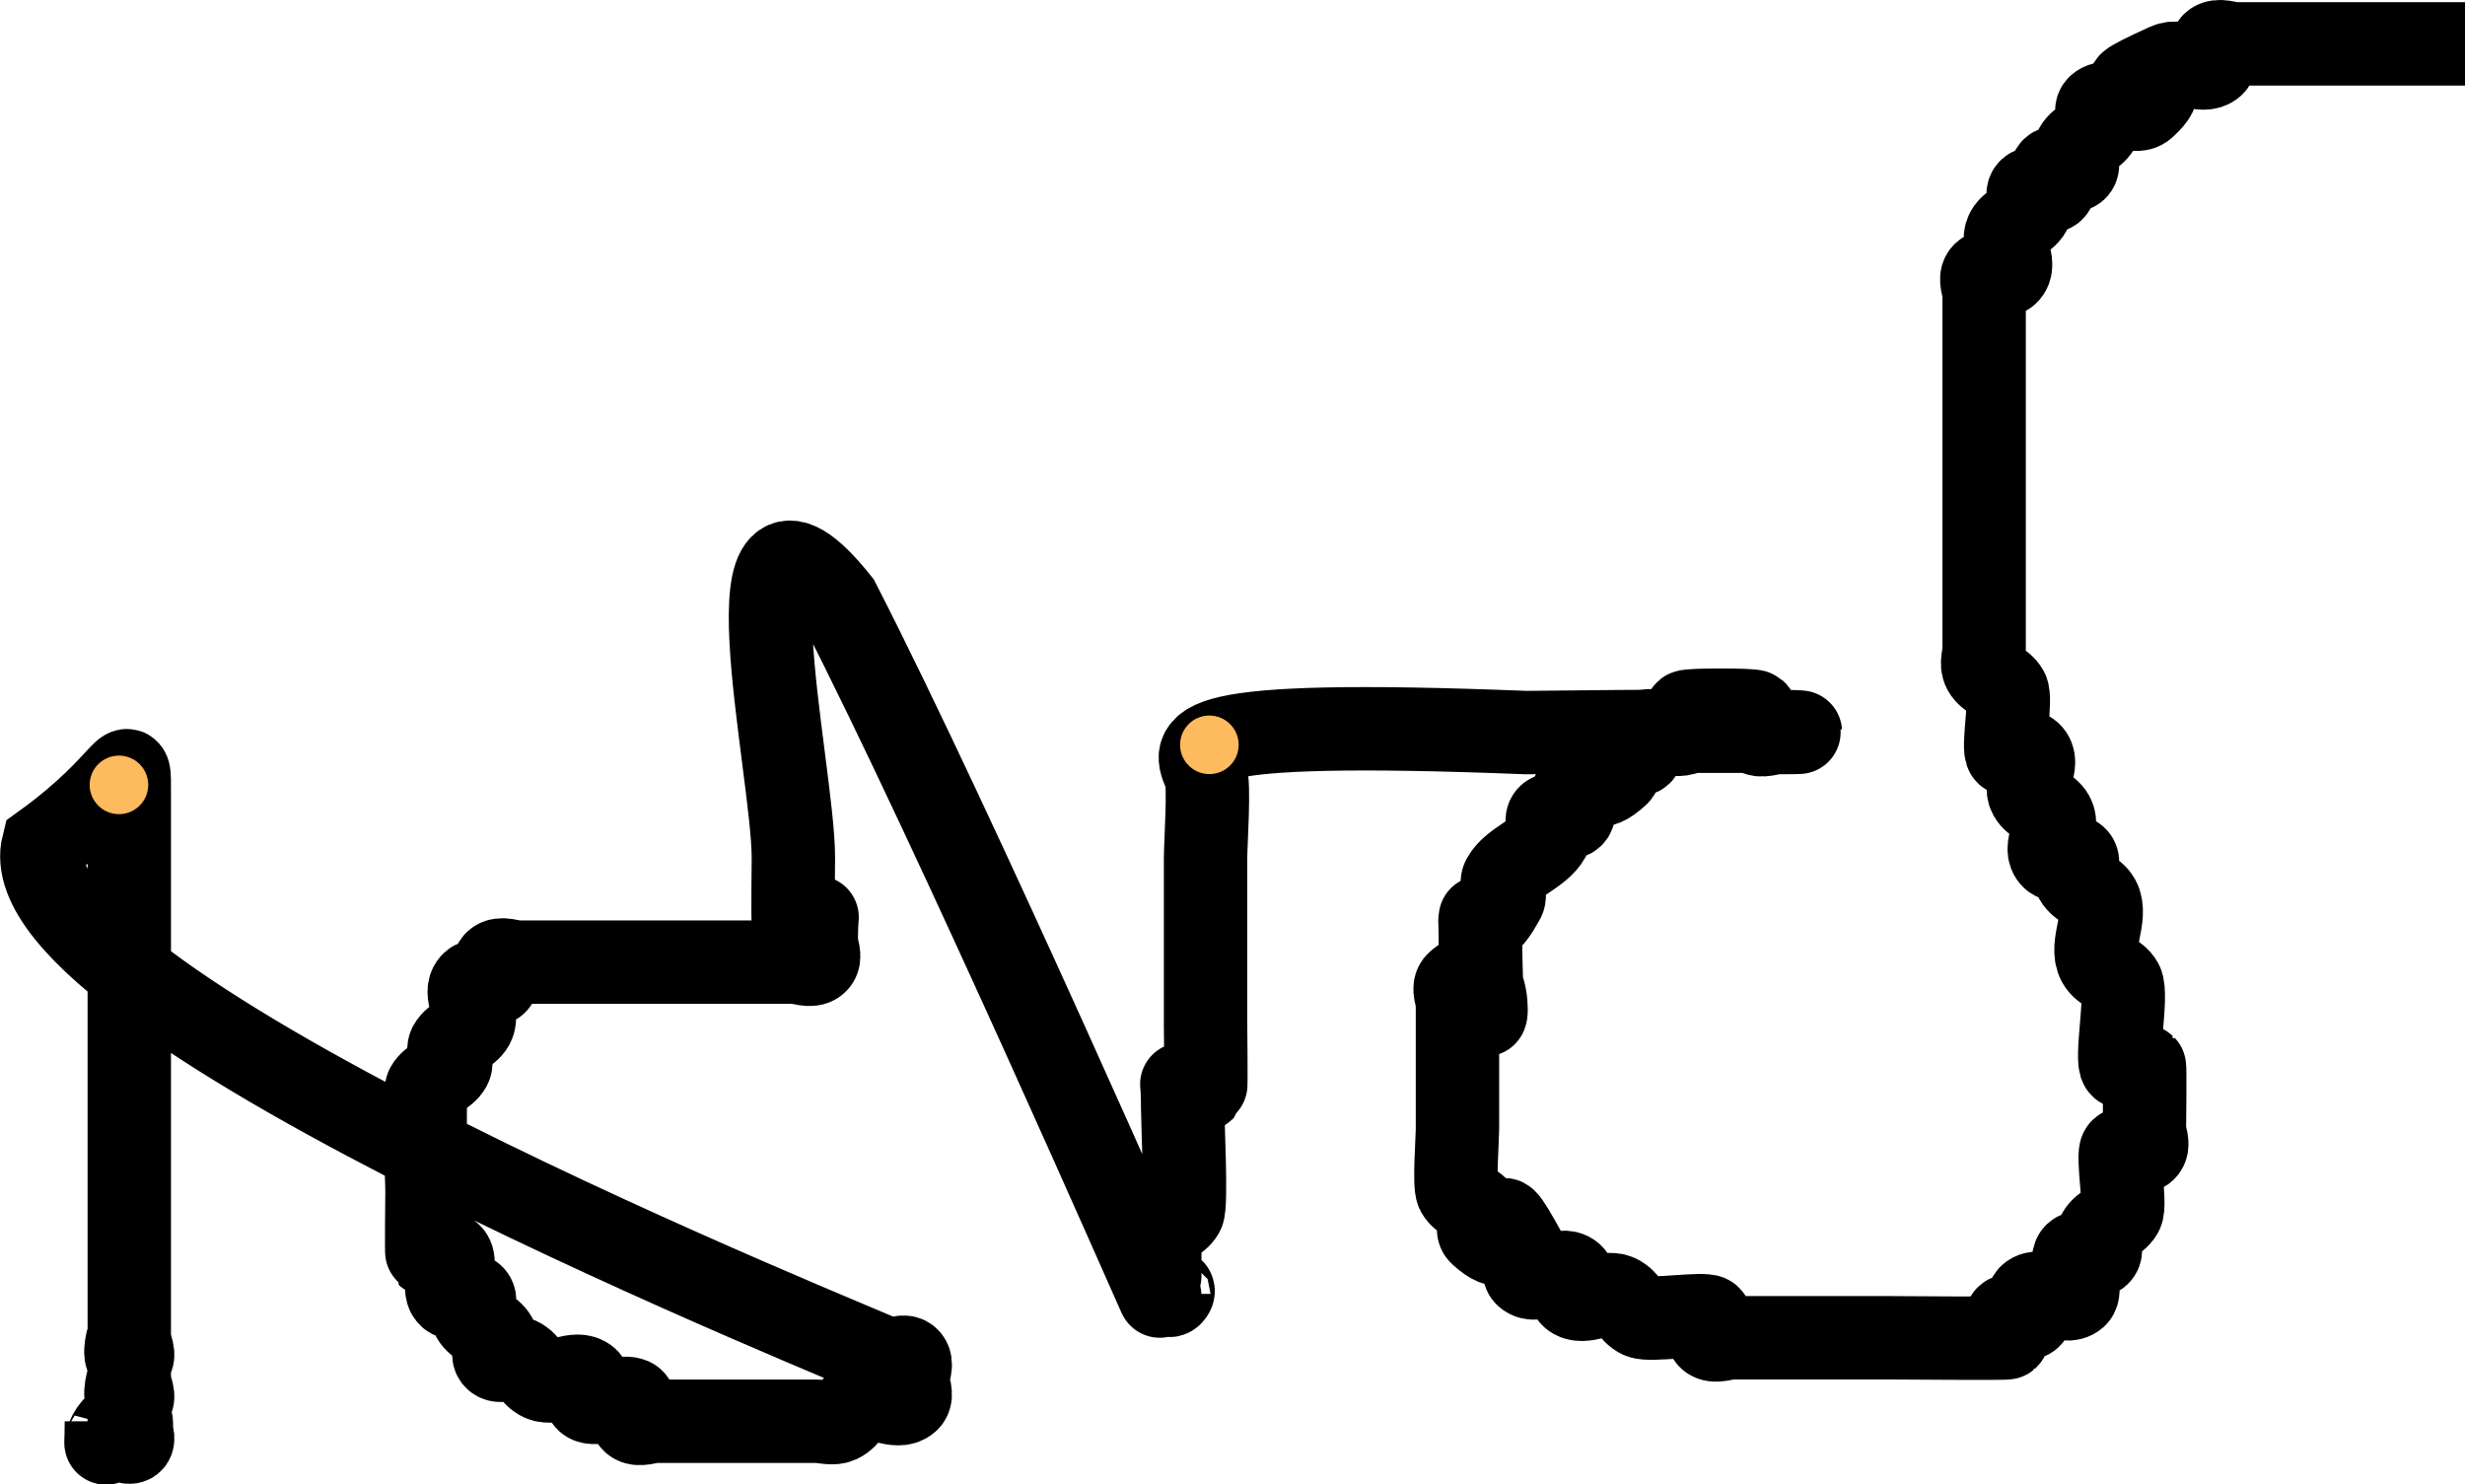 <?xml version="1.0" encoding="UTF-8" standalone="no"?>
<!-- Created with Inkscape (http://www.inkscape.org/) -->

<svg
   xmlns:dc="http://purl.org/dc/elements/1.1/"
   xmlns:cc="http://creativecommons.org/ns#"
   xmlns:rdf="http://www.w3.org/1999/02/22-rdf-syntax-ns#"
   xmlns:svg="http://www.w3.org/2000/svg"
   xmlns="http://www.w3.org/2000/svg"
   xmlns:sodipodi="http://sodipodi.sourceforge.net/DTD/sodipodi-0.dtd"
   xmlns:inkscape="http://www.inkscape.org/namespaces/inkscape"
   width="336.628"
   height="202.649"
   id="svg2"
   version="1.1"
   inkscape:version="0.48.4 r9939"
   sodipodi:docname="New document 1">
  <defs
     id="defs4">
    <inkscape:perspective
       sodipodi:type="inkscape:persp3d"
       inkscape:vp_x="0 : 526.18109 : 1"
       inkscape:vp_y="0 : 1000 : 0"
       inkscape:vp_z="744.09448 : 526.18109 : 1"
       inkscape:persp3d-origin="372.04724 : 350.78739 : 1"
       id="perspective2997" />
  </defs>
  <sodipodi:namedview
     id="base"
     pagecolor="#ffffff"
     bordercolor="#666666"
     borderopacity="1.0"
     inkscape:pageopacity="0.0"
     inkscape:pageshadow="2"
     inkscape:zoom="1.4"
     inkscape:cx="-31.030299"
     inkscape:cy="0.16481181"
     inkscape:document-units="px"
     inkscape:current-layer="layer1"
     showgrid="false"
     fit-margin-top="0"
     fit-margin-left="0"
     fit-margin-right="0"
     fit-margin-bottom="0"
     inkscape:window-width="1920"
     inkscape:window-height="1018"
     inkscape:window-x="-8"
     inkscape:window-y="-8"
     inkscape:window-maximized="1" />
  <g
     inkscape:label="Layer 1"
     inkscape:groupmode="layer"
     id="layer1"
     transform="translate(-237.413,-483.757)">
    <g
       id="g3806">
      <path
         sodipodi:nodetypes="cccsssssscscssssssssssssscssssssscsssccsscssccssscsssscsssssssscsscsssssscscsssccsccscssscssssssscscscssssccssssssccsccssssssssssssssssscssssssssssssc"
         inkscape:connector-curvature="0"
         id="path2991"
         d="m 395.793,660.74 c 3.185,-2.143 1.243,0.654 1.243,-0.296 M 574.041,489.749 c -9.381,0 -18.763,0 -28.145,0 -1.042,0 -2.085,0 -3.127,0 -1.042,0 -2.39,-0.672 -3.127,0 -0.737,0.672 0.737,2.178 0,2.85 -1.474,1.343 -4.39,-0.85 -6.254,0 -13.015,5.93 3.343,-0.197 -3.127,5.7 -1.474,1.343 -4.78,-1.343 -6.254,0 -0.737,0.672 0.466,2 0,2.85 -0.659,1.202 -2.468,1.648 -3.127,2.85 -0.466,0.85 0.737,2.178 0,2.85 -0.737,0.672 -2.39,-0.672 -3.127,0 -0.737,0.672 0.737,2.178 0,2.85 -0.737,0.672 -2.39,-0.672 -3.127,0 -0.737,0.672 0.466,2 0,2.85 -0.659,1.202 -2.468,1.648 -3.127,2.85 -0.932,1.699 1.474,4.356 0,5.7 -0.737,0.672 -2.39,-0.672 -3.127,0 -0.737,0.672 0,1.9 0,2.85 0,0.95 0,1.9 0,2.85 0,9.5 0,18.999 0,28.499 0,4.75 0,9.5 0,14.249 0,0.95 0,1.9 0,2.85 0,0.95 -0.466,2 0,2.85 0.659,1.202 2.468,1.648 3.127,2.85 0.62,1.13 -0.639,7.967 0,8.55 0.737,0.672 2.39,-0.672 3.127,0 1.474,1.343 -0.932,4 0,5.7 0.659,1.202 2.468,1.648 3.127,2.85 0.932,1.699 -1.474,4.356 0,5.7 0.737,0.672 2.39,-0.672 3.127,0 0.737,0.672 -0.466,2 0,2.85 0.659,1.202 2.468,1.648 3.127,2.85 1.251,2.28 -1.251,6.27 0,8.55 0.659,1.202 2.468,1.648 3.127,2.85 0.848,1.546 -0.856,10.62 0,11.399 0.737,0.672 2.39,-0.672 3.127,0 0.101,0.092 0,7.858 0,8.55 0,0.95 0.737,2.178 0,2.85 -0.737,0.672 -2.39,-0.672 -3.127,0 -0.639,0.583 0.62,7.42 0,8.55 -0.659,1.202 -2.468,1.648 -3.127,2.85 -0.466,0.85 0.737,2.178 0,2.85 -0.737,0.672 -2.39,-0.672 -3.127,0 -1.055,0.961 1.055,4.739 0,5.7 -1.474,1.343 -4.78,-1.343 -6.254,0 -0.737,0.672 0.737,2.178 0,2.85 -0.737,0.672 -2.39,-0.672 -3.127,0 -0.737,0.672 0.737,2.178 0,2.85 -0.142,0.129 -14.161,0 -15.636,0 -7.297,0 -14.593,0 -21.89,0 -1.042,0 -2.39,0.672 -3.127,0 -0.737,-0.672 0.737,-2.178 0,-2.85 -0.639,-0.583 -8.142,0.565 -9.382,0 -1.319,-0.601 -1.809,-2.249 -3.127,-2.85 -1.865,-0.85 -4.78,1.343 -6.254,0 -0.737,-0.672 0.737,-2.178 0,-2.85 -1.474,-1.343 -4.78,1.343 -6.254,0 -0.737,-0.672 0.466,-2 0,-2.85 -6.507,-11.86 0.216,3.047 -6.254,-2.85 -0.737,-0.672 0.466,-2 0,-2.85 -0.659,-1.202 -2.468,-1.648 -3.127,-2.85 -0.476,-0.867 0,-7.266 0,-8.55 0,-5.7 0,-11.399 0,-17.099 0,-0.95 -0.737,-2.178 0,-2.85 6.254,-5.7 3.127,18.049 3.127,-8.55 0,-1.9 0,3.8 0,5.7 0,0.95 0,-1.9 0,-2.85 0,-6.683 -0.737,1.343 3.127,-5.7 0.466,-0.85 -0.466,-2 0,-2.85 1.282,-2.336 4.973,-3.364 6.254,-5.7 0.466,-0.85 -0.737,-2.178 0,-2.85 0.737,-0.672 2.39,0.672 3.127,0 0.737,-0.672 -0.466,-2 0,-2.85 6.507,-11.86 -0.216,3.047 6.254,-2.85 0.737,-0.672 -0.737,-2.178 0,-2.85 0.737,-0.672 2.39,0.672 3.127,0 0.737,-0.672 -0.932,-2.425 0,-2.85 1.865,-0.85 4.39,0.85 6.254,0 0.932,-0.425 -0.737,-2.178 0,-2.85 0.313,-0.285 9.069,-0.285 9.382,0 0.737,0.672 -0.737,2.178 0,2.85 0.737,0.672 2.085,0 3.127,0 7.789,0 2.195,-0.425 -34.399,10e-6 -47.95,-1.9 -45.512,1.755 -43.78,5.7 0.571,1.302 0,9.48 0,11.399 0,7.6 0,15.199 0,22.799 0,0.691 0.101,8.458 0,8.55 -4.17,3.8 -3.127,-4.75 -3.127,2.85 0,1.982 0.565,13.219 0,14.249 -0.659,1.202 -2.468,1.648 -3.127,2.85 -0.466,0.85 0,1.9 0,2.85 0,0.95 0,3.8 0,2.85 0,-1.9 0,-7.6 0,-5.7 0,2.85 -0.989,5.846 0,8.55 0.33,0.901 -27.507,-62.853 -43.86,-94.756 -16.353,-20.504 -6.175,22.56 -6.175,34.909 0,0.691 -0.101,8.458 0,8.55 4.17,3.8 3.127,-4.75 3.127,2.85 0,0.95 0.737,2.178 0,2.85 -0.737,0.672 -2.085,0 -3.127,0 -1.042,0 -2.085,0 -3.127,0 -10.424,0 -20.848,0 -31.272,0 -1.042,0 -2.085,0 -3.127,0 -1.042,0 -2.39,-0.672 -3.127,0 -0.737,0.672 0.737,2.178 0,2.85 -0.737,0.672 -2.39,-0.672 -3.127,0 -1.474,1.343 0.932,4 0,5.7 -0.659,1.202 -2.468,1.648 -3.127,2.85 -0.466,0.85 0.466,2 0,2.85 -0.659,1.202 -2.468,1.648 -3.127,2.85 -0.565,1.031 0,12.267 0,14.249 0,0.691 -0.101,8.458 0,8.55 0.737,0.672 2.39,-0.672 3.127,0 1.474,1.343 -1.474,4.356 0,5.7 0.737,0.672 2.39,-0.672 3.127,0 0.737,0.672 -0.466,2 0,2.85 0.659,1.202 2.468,1.648 3.127,2.85 0.466,0.85 -0.737,2.178 0,2.85 0.737,0.672 2.195,-0.425 3.127,0 1.319,0.601 1.809,2.249 3.127,2.85 1.865,0.85 4.78,-1.343 6.254,0 0.737,0.672 -0.737,2.178 0,2.85 1.055,0.961 5.2,-0.961 6.254,0 0.737,0.672 -0.737,2.178 0,2.85 0.737,0.672 2.085,0 3.127,0 6.254,0 12.509,0 18.763,0 1.042,0 2.085,0 3.127,0 1.042,0 2.195,0.425 3.127,0 1.319,-0.601 1.809,-2.249 3.127,-2.85 1.865,-0.85 4.78,1.343 6.254,0 0.737,-0.672 0,-1.9 0,-2.85 0,-0.95 0.737,-2.178 0,-2.85 -0.737,-0.672 -2.39,0.672 -3.127,0 -0.737,-0.672 -120.461,-48.114 -114.956,-70.13 12.225,-8.817 11.759,-13.915 11.759,-6.816 0,16.149 0,32.298 0,48.448 0,7.6 0,15.199 0,22.799 0,0.95 0,1.9 0,2.85 0,0.95 1.042,2.85 0,2.85 -1.042,0 0,-3.8 0,-2.85 0,1.9 0,3.8 0,5.7 0,0.95 1.042,2.85 0,2.85 -1.042,0 0,-3.8 0,-2.85 0,1.9 0,3.8 0,5.7 0,0.95 1.042,2.85 0,2.85 -1.042,0 1.042,-2.85 0,-2.85 -3.864,0 -3.127,6.683 -3.127,0"
         style="fill:none;stroke:#000000;stroke-width:11.389;stroke-linecap:butt;stroke-linejoin:miter;stroke-miterlimit:4;stroke-opacity:1;stroke-dasharray:none" />
      <a
         id="a3803">
        <path
           sodipodi:type="arc"
           style="fill:#feba5e;fill-opacity:1;stroke:#040404;stroke-width:0;stroke-linecap:butt;stroke-linejoin:round;stroke-miterlimit:4;stroke-opacity:1;stroke-dasharray:none"
           id="path3783"
           sodipodi:cx="233.6609"
           sodipodi:cy="572.66602"
           sodipodi:rx="4.6088209"
           sodipodi:ry="3.661803"
           d="m 238.27,572.666 c 0,2.022 -2.063,3.662 -4.609,3.662 -2.545,0 -4.609,-1.639 -4.609,-3.662 0,-2.022 2.063,-3.662 4.609,-3.662 2.545,0 4.609,1.639 4.609,3.662 z"
           transform="matrix(0.868,0,0,1.092,50.839,-34.414)" />
      </a>
      <path
         transform="matrix(0.868,0,0,1.092,199.751,-39.885)"
         d="m 238.27,572.666 c 0,2.022 -2.063,3.662 -4.609,3.662 -2.545,0 -4.609,-1.639 -4.609,-3.662 0,-2.022 2.063,-3.662 4.609,-3.662 2.545,0 4.609,1.639 4.609,3.662 z"
         sodipodi:ry="3.661803"
         sodipodi:rx="4.6088209"
         sodipodi:cy="572.66602"
         sodipodi:cx="233.6609"
         id="path3783-1"
         style="fill:#feba5e;fill-opacity:1;stroke:#040404;stroke-width:0;stroke-linecap:butt;stroke-linejoin:round;stroke-miterlimit:4;stroke-opacity:1;stroke-dasharray:none"
         sodipodi:type="arc" />
    </g>
  </g>
</svg>
